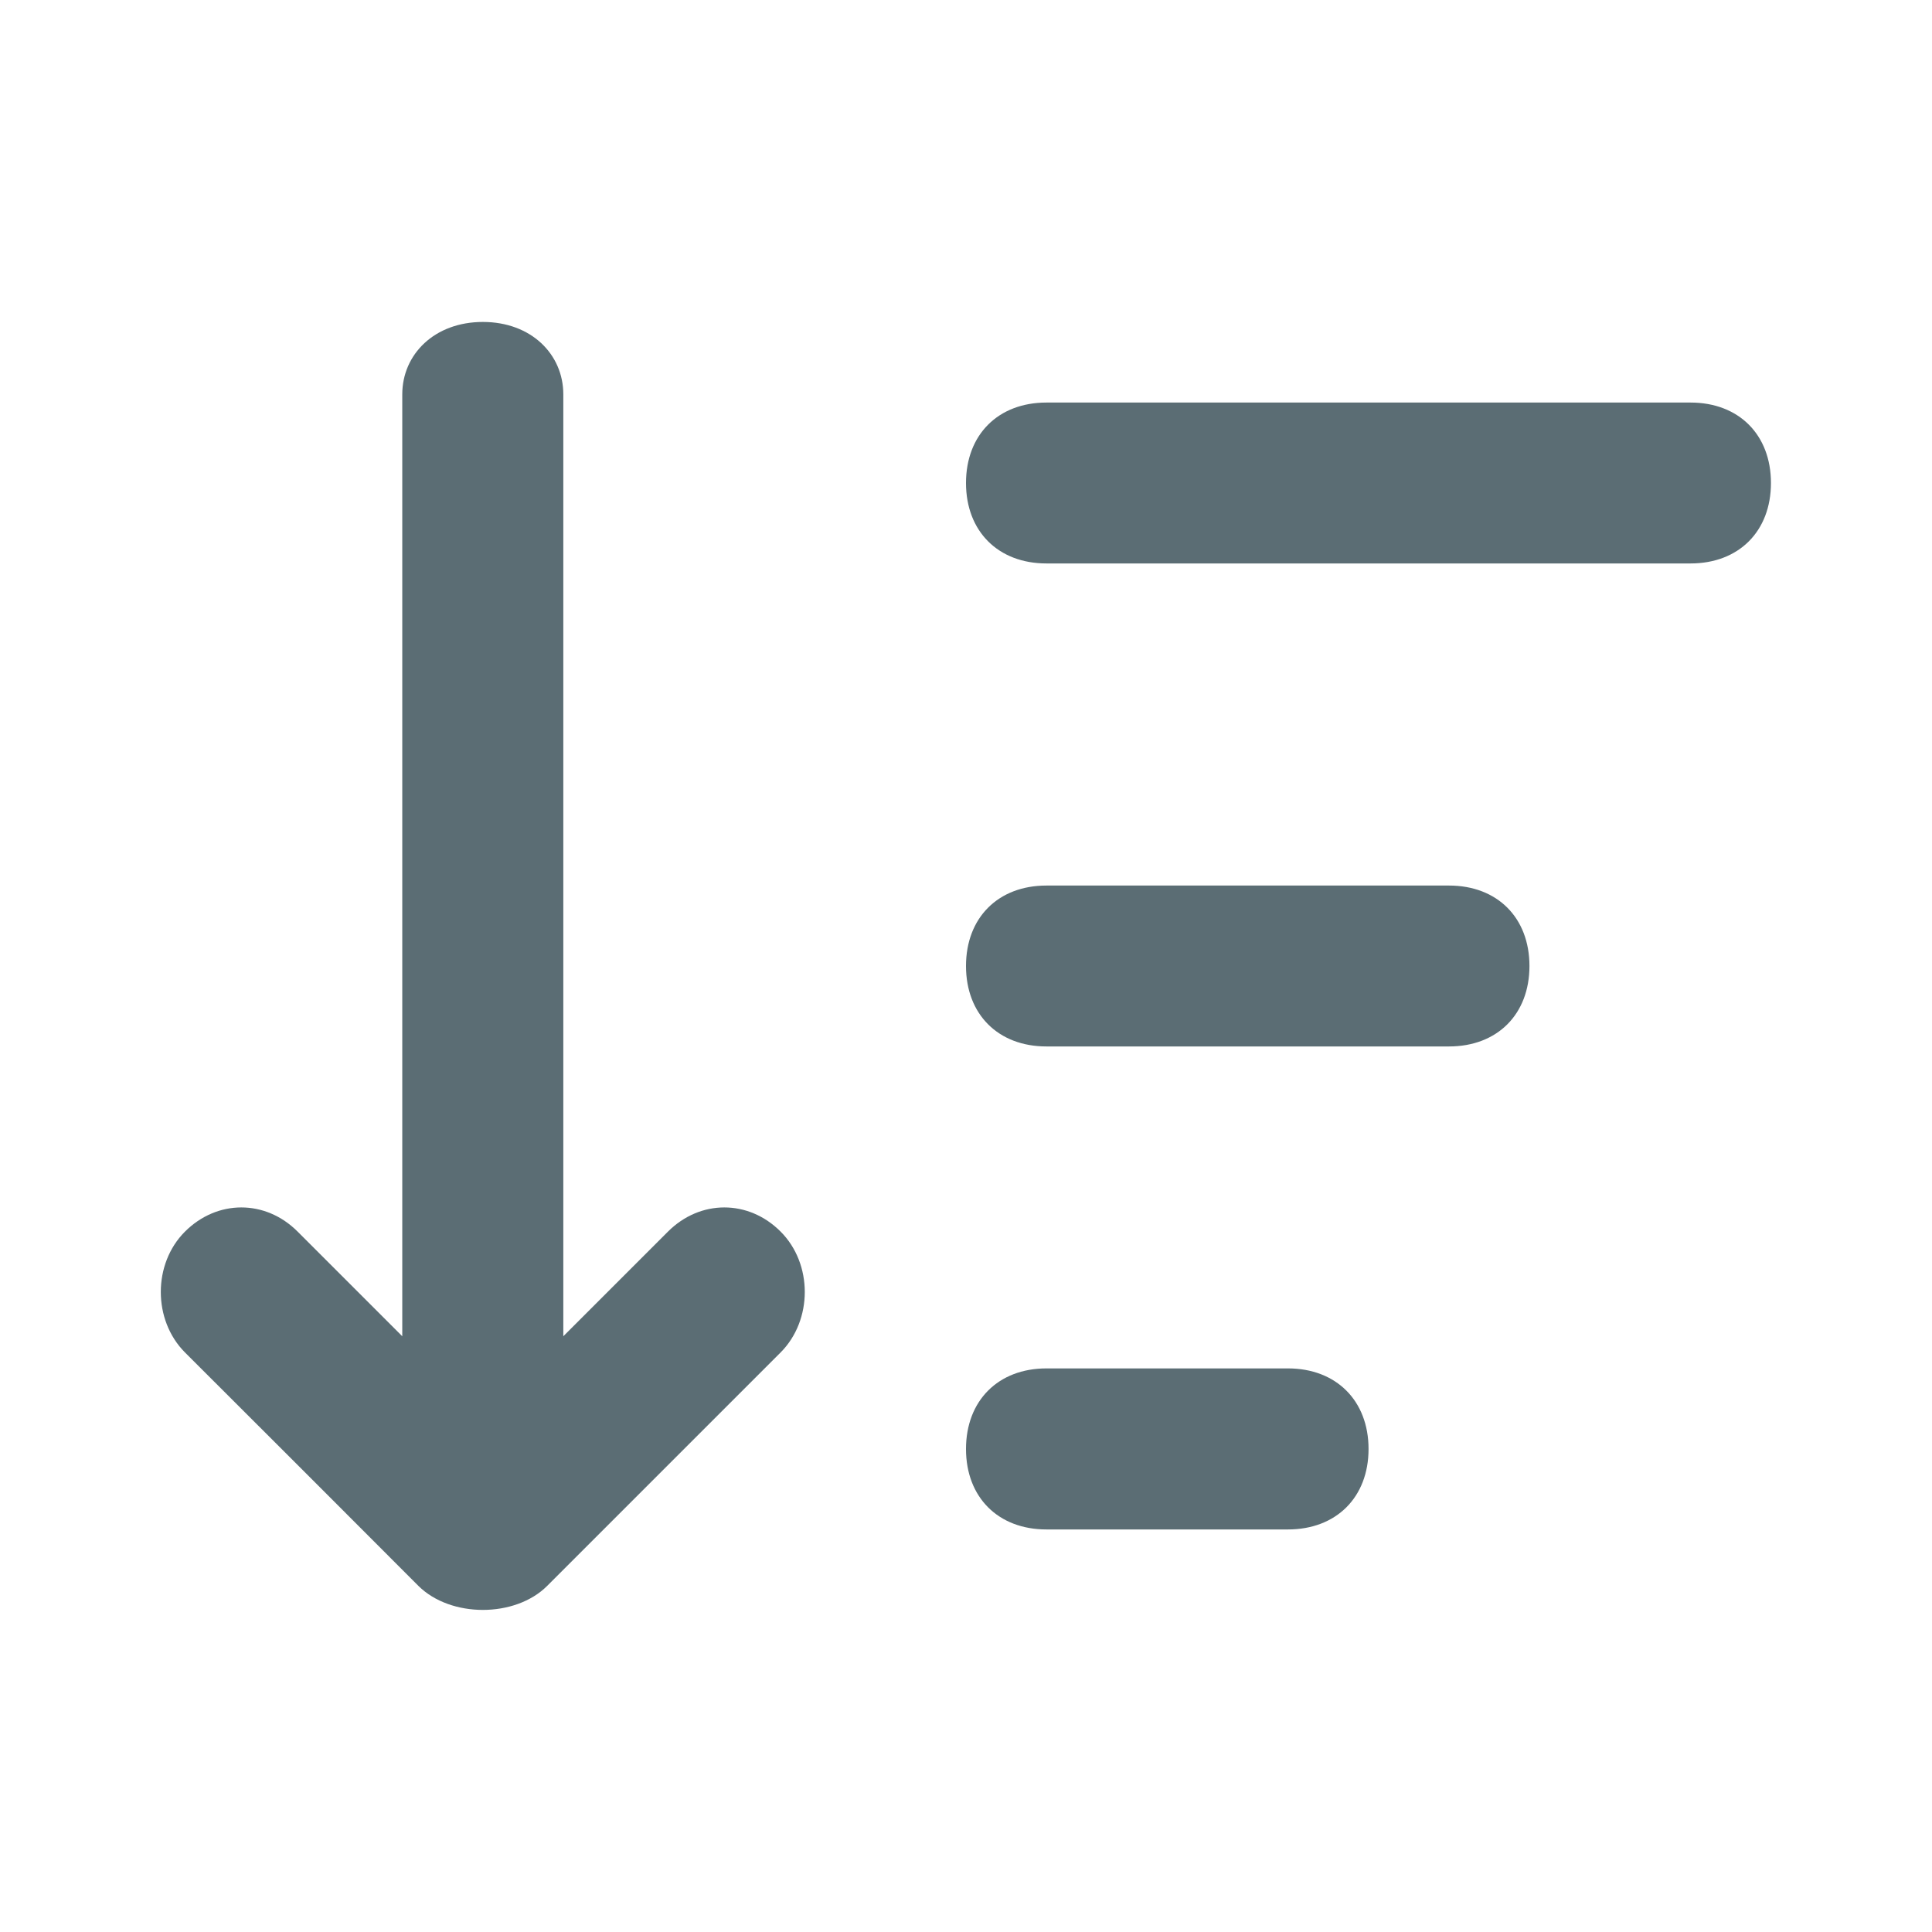 <svg width="14" height="14" viewBox="0 0 14 14" fill="none" xmlns="http://www.w3.org/2000/svg">
<path d="M3.032 11.492C3.149 11.608 3.324 11.666 3.499 11.666C3.674 11.666 3.849 11.608 3.965 11.492L5.657 9.8C5.89 9.566 5.89 9.158 5.657 8.925C5.424 8.691 5.074 8.691 4.84 8.925L4.082 9.683L4.082 2.858C4.082 2.567 3.849 2.333 3.499 2.333C3.149 2.333 2.915 2.567 2.915 2.858L2.915 9.683L2.157 8.925C1.924 8.691 1.574 8.691 1.34 8.925C1.107 9.158 1.107 9.566 1.34 9.8C1.721 10.18 2.006 10.466 2.197 10.656C2.382 10.842 2.661 11.12 3.032 11.492Z" fill="#5B6D74"/>
<path d="M12.25 2.917H7.583C7.233 2.917 7 3.15 7 3.5C7 3.85 7.233 4.083 7.583 4.083H12.25C12.6 4.083 12.833 3.85 12.833 3.5C12.833 3.15 12.6 2.917 12.25 2.917Z" fill="#5B6D74"/>
<path d="M7.583 7.583H10.5C10.85 7.583 11.083 7.35 11.083 7C11.083 6.65 10.85 6.417 10.5 6.417H7.583C7.233 6.417 7 6.65 7 7C7 7.35 7.233 7.583 7.583 7.583Z" fill="#5B6D74"/>
<path d="M7.583 11.083H9.333C9.683 11.083 9.917 10.85 9.917 10.5C9.917 10.15 9.683 9.916 9.333 9.916H7.583C7.233 9.916 7 10.15 7 10.5C7 10.85 7.233 11.083 7.583 11.083Z" fill="#5B6D74"/>
</svg>
